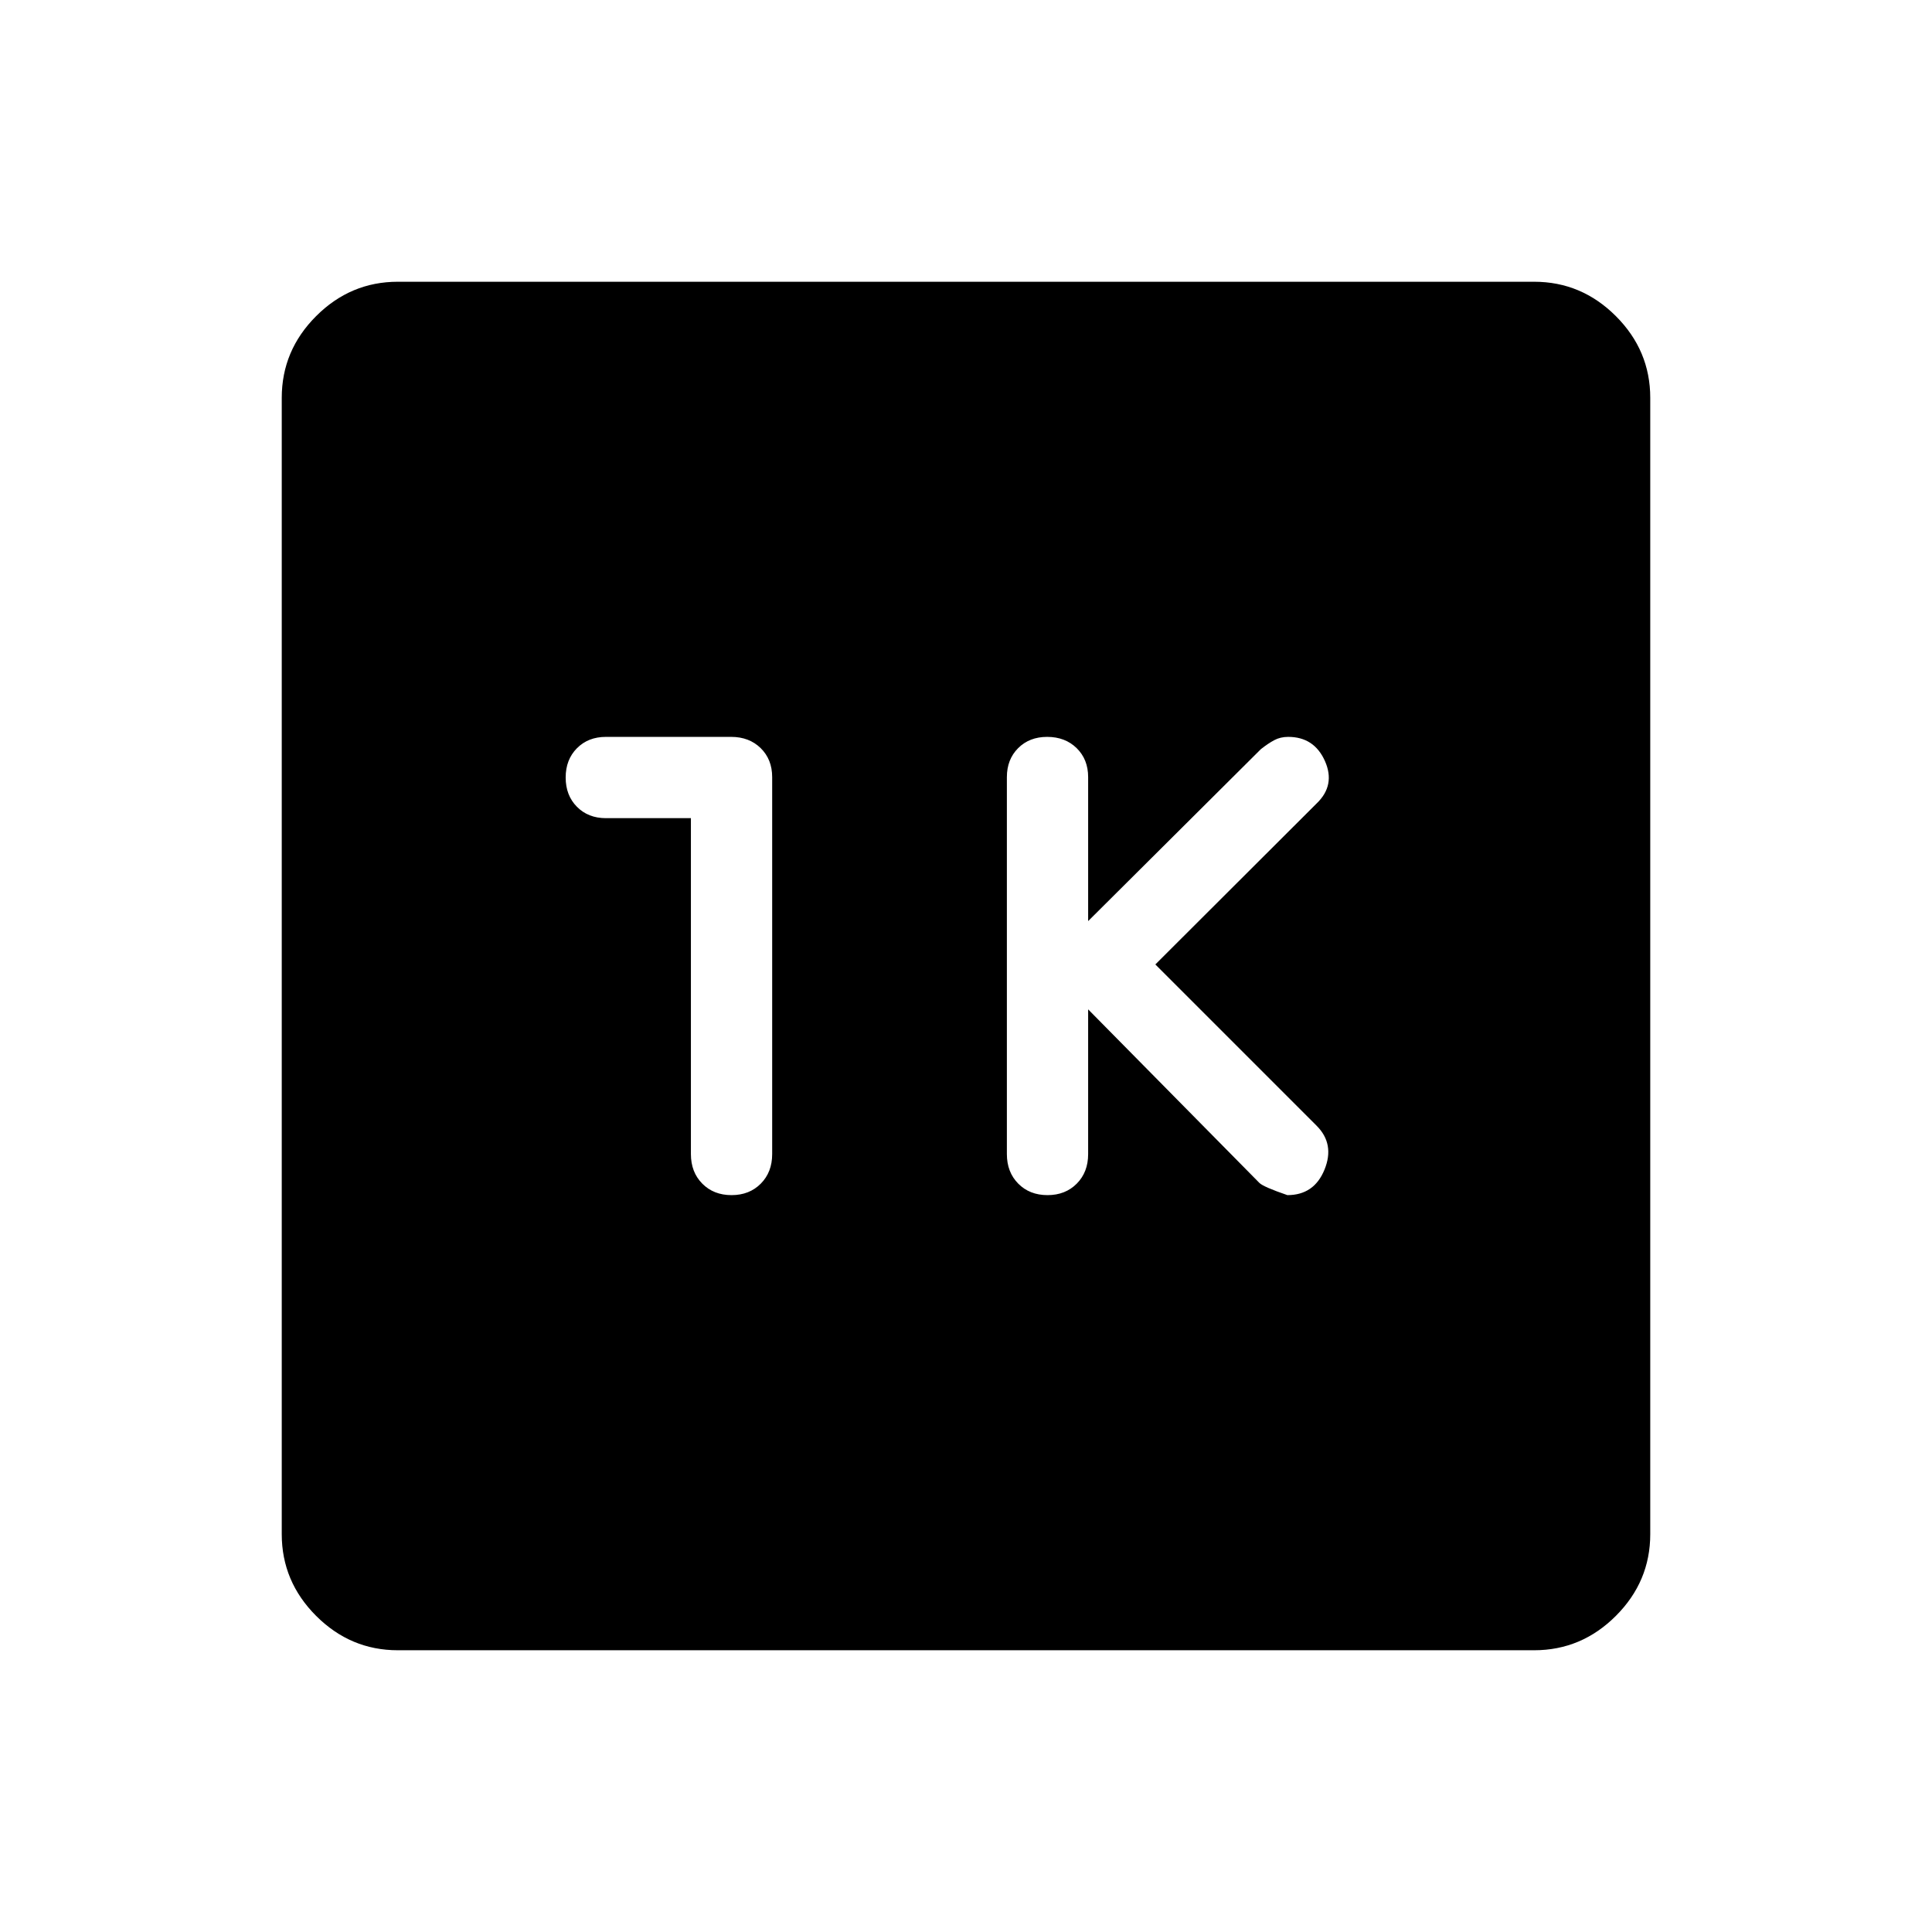 <svg xmlns="http://www.w3.org/2000/svg" height="48" viewBox="0 -960 960 960" width="48"><path d="m540.69-458.46 85.08 86.23q2 2 13.92 6.08 13.31 0 18.46-12.7 5.16-12.69-3.92-21.77l-80.15-80.15 80.15-80q9.46-9.08 4.12-21.08-5.35-12-18.27-12-3.85 0-6.89 1.62-3.04 1.62-6.65 4.46l-85.85 85.46v-71.54q0-8.8-5.7-14.4-5.71-5.6-14.68-5.6-8.81 0-14.41 5.6-5.59 5.6-5.59 14.4v187.31q0 8.98 5.65 14.68 5.65 5.71 14.54 5.71 8.88 0 14.54-5.71 5.65-5.7 5.65-14.68v-71.92Zm-197.38-95v166.92q0 8.98 5.65 14.68 5.65 5.71 14.54 5.71 8.88 0 14.54-5.71 5.65-5.7 5.65-14.68v-187.31q0-8.8-5.7-14.4-5.71-5.6-14.68-5.6h-62.23q-8.81 0-14.41 5.65-5.59 5.65-5.59 14.54 0 8.89 5.59 14.54 5.6 5.66 14.41 5.66h42.23ZM197.69-140q-23.53 0-40.61-17.08T140-197.69v-564.62q0-23.53 17.08-40.61T197.69-820h564.62q23.53 0 40.61 17.08T820-762.31v564.62q0 23.53-17.08 40.61T762.31-140H197.69Z"/></svg>